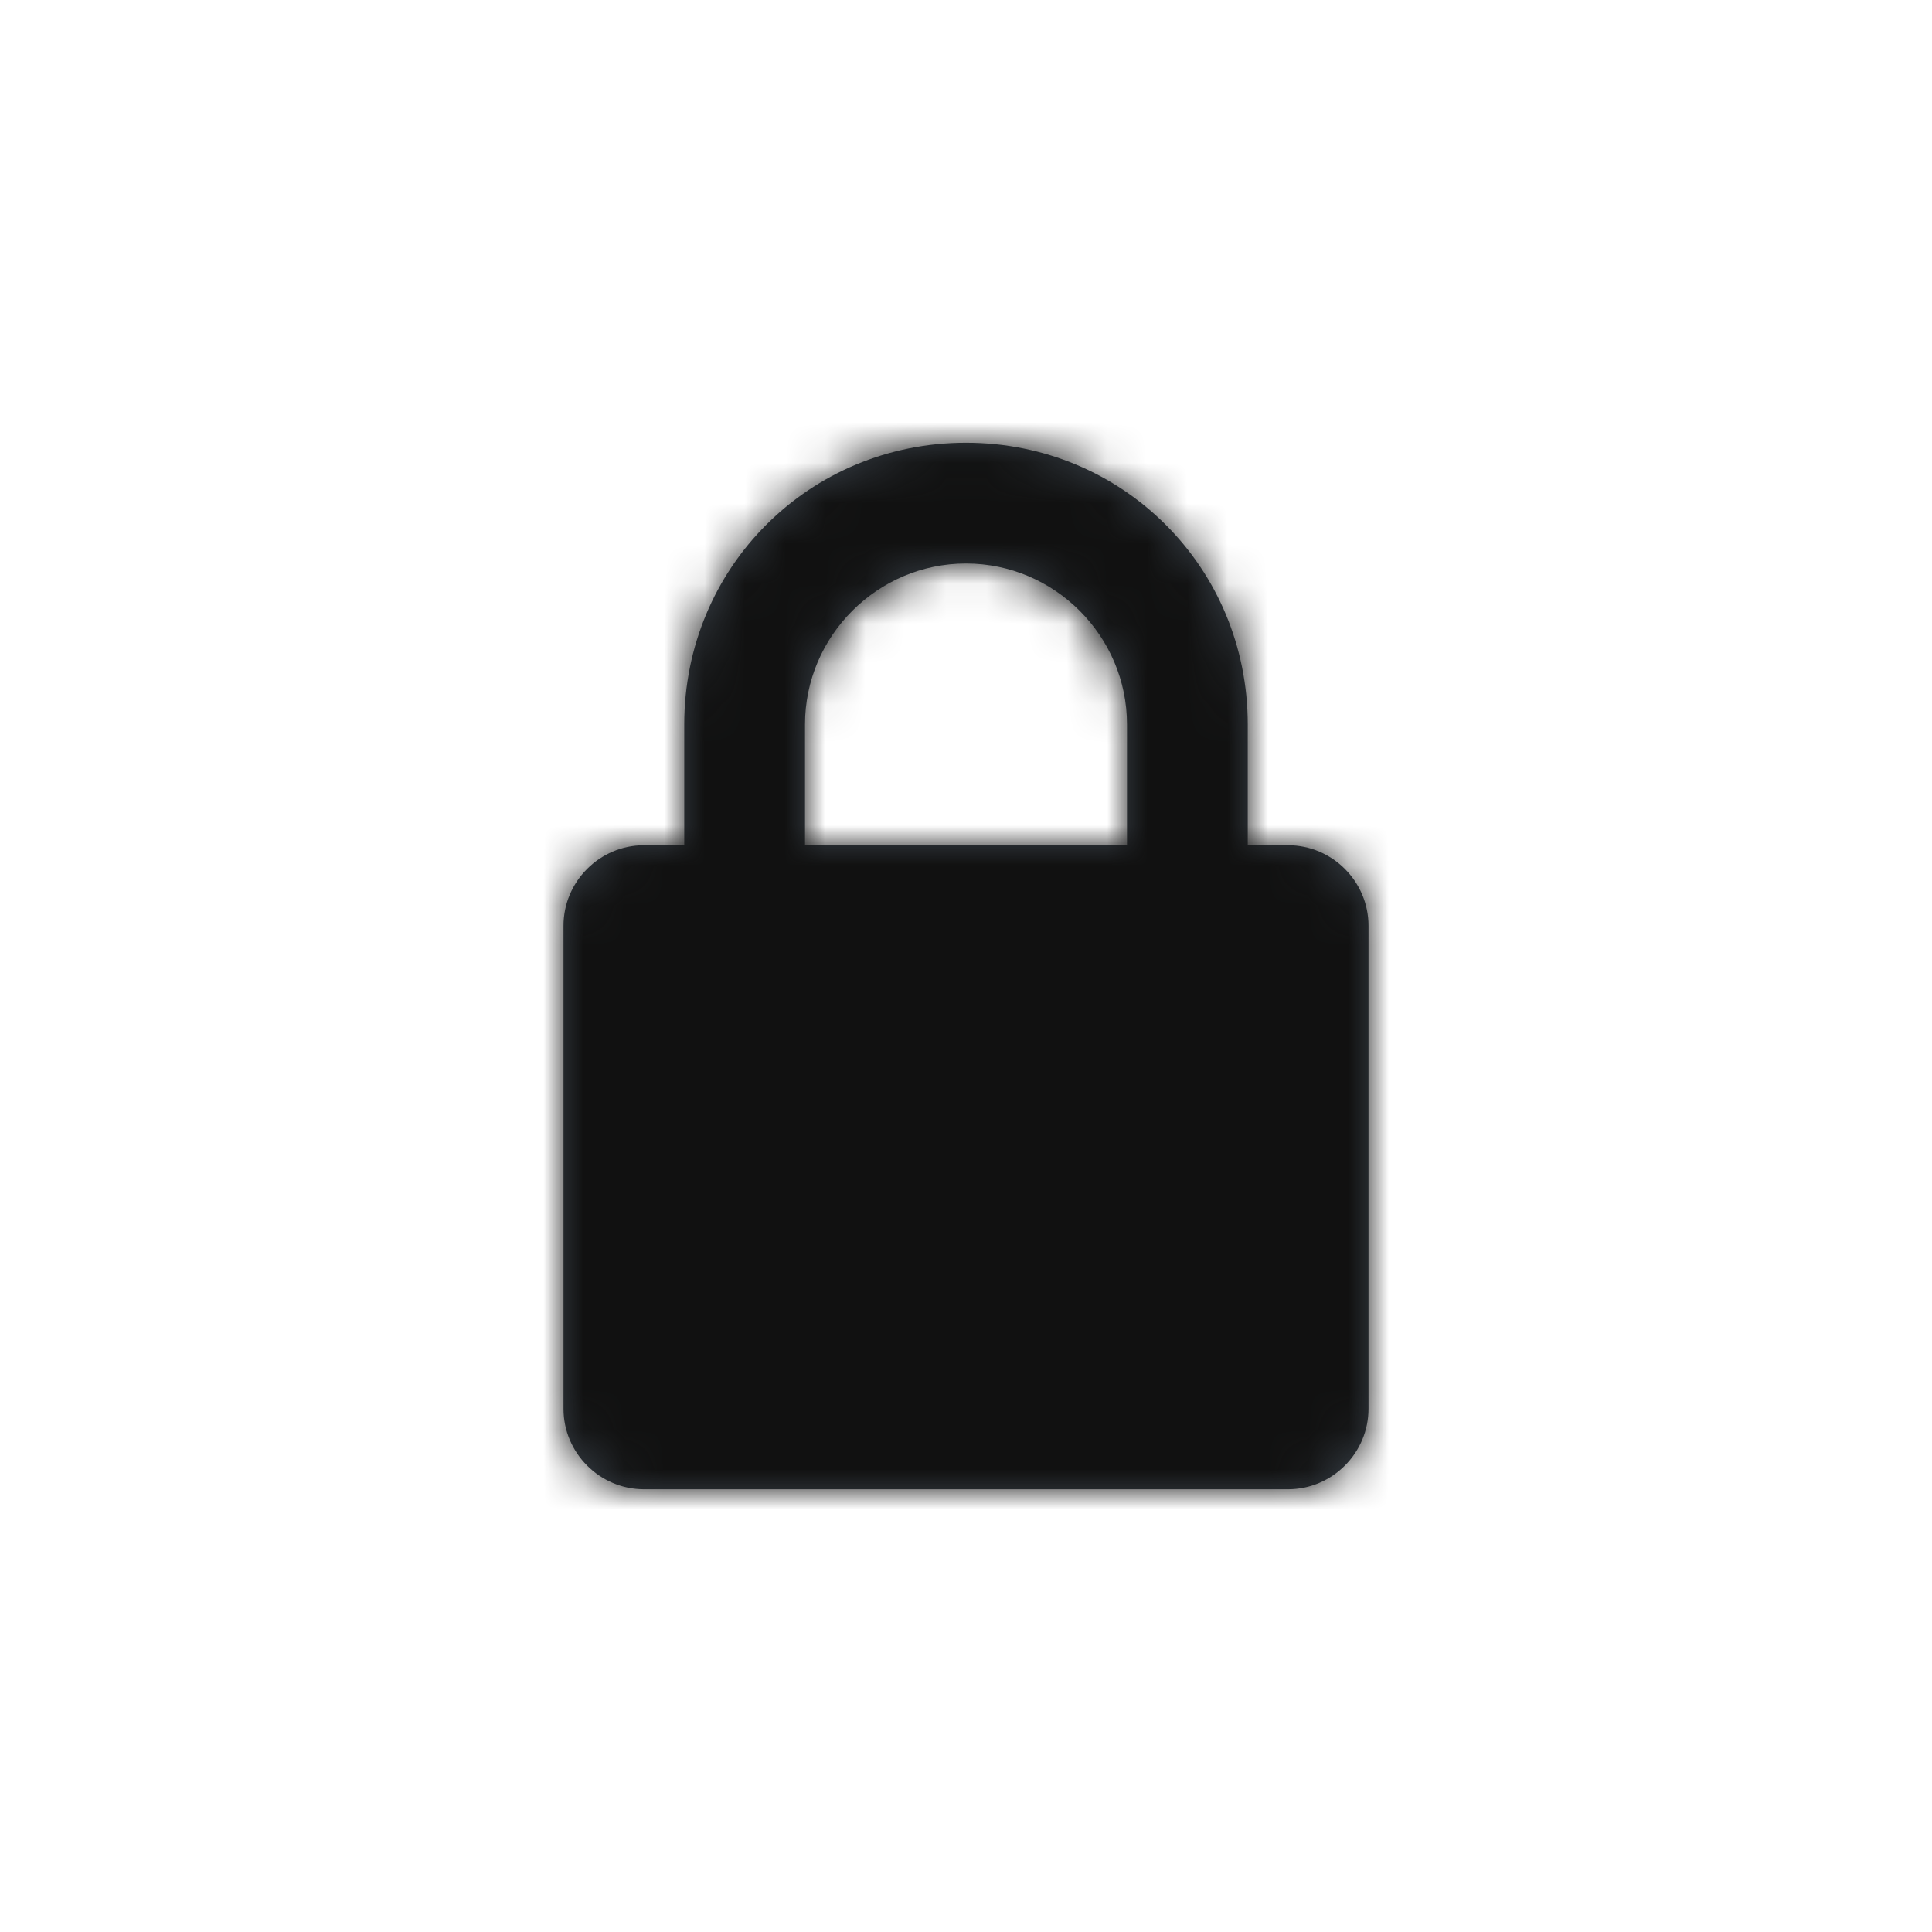 <svg id="icon_x2F_Utility_x2F_lock-Layer_1" xmlns="http://www.w3.org/2000/svg" viewBox="0 0 48 48" enable-background="new 0 0 48 48"><title>icon/Utility/lock</title><g id="icon_x2F_Utility_x2F_lock-Symbols"><g id="icon_x2F_Utility_x2F_lock"><g id="icon_x2F_Utility_x2F_lock-Icon" transform="translate(14 11)"><g id="icon_x2F_Utility_x2F_lock-Mask"><path id="icon_x2F_Utility_x2F_lock-path-1_1_" d="M17 10h1c1.1 0 2 .9 2 2v12c0 1.1-.9 2-2 2H2c-1.1 0-2-.9-2-2V12c0-1.1.9-2 2-2h1V7c0-3.9 3.1-7 7-7s7 3.1 7 7v3zm-3 0V7c0-2.2-1.8-4-4-4S6 4.8 6 7v3h8z" fill="#384048"/></g><defs><filter id="icon_x2F_Utility_x2F_lock-Adobe_OpacityMaskFilter" filterUnits="userSpaceOnUse" x="-14" y="-11" width="48" height="48"><feColorMatrix values="1 0 0 0 0 0 1 0 0 0 0 0 1 0 0 0 0 0 1 0"/></filter></defs><mask maskUnits="userSpaceOnUse" x="-14" y="-11" width="48" height="48" id="icon_x2F_Utility_x2F_lock-mask-2"><g filter="url(#icon_x2F_Utility_x2F_lock-Adobe_OpacityMaskFilter)"><path id="icon_x2F_Utility_x2F_lock-path-1" d="M17 10h1c1.1 0 2 .9 2 2v12c0 1.1-.9 2-2 2H2c-1.1 0-2-.9-2-2V12c0-1.1.9-2 2-2h1V7c0-3.9 3.1-7 7-7s7 3.1 7 7v3zm-3 0V7c0-2.2-1.8-4-4-4S6 4.8 6 7v3h8z" fill="#fff"/></g></mask><g id="icon_x2F_Utility_x2F_lock-Color_x2F_Grayscale_x2F_Night-Sky" mask="url(#icon_x2F_Utility_x2F_lock-mask-2)"><path fill="#111" d="M0 0h48v48H0z" transform="translate(-14 -11)" id="icon_x2F_Utility_x2F_lock-Swatch"/></g></g></g></g></svg>